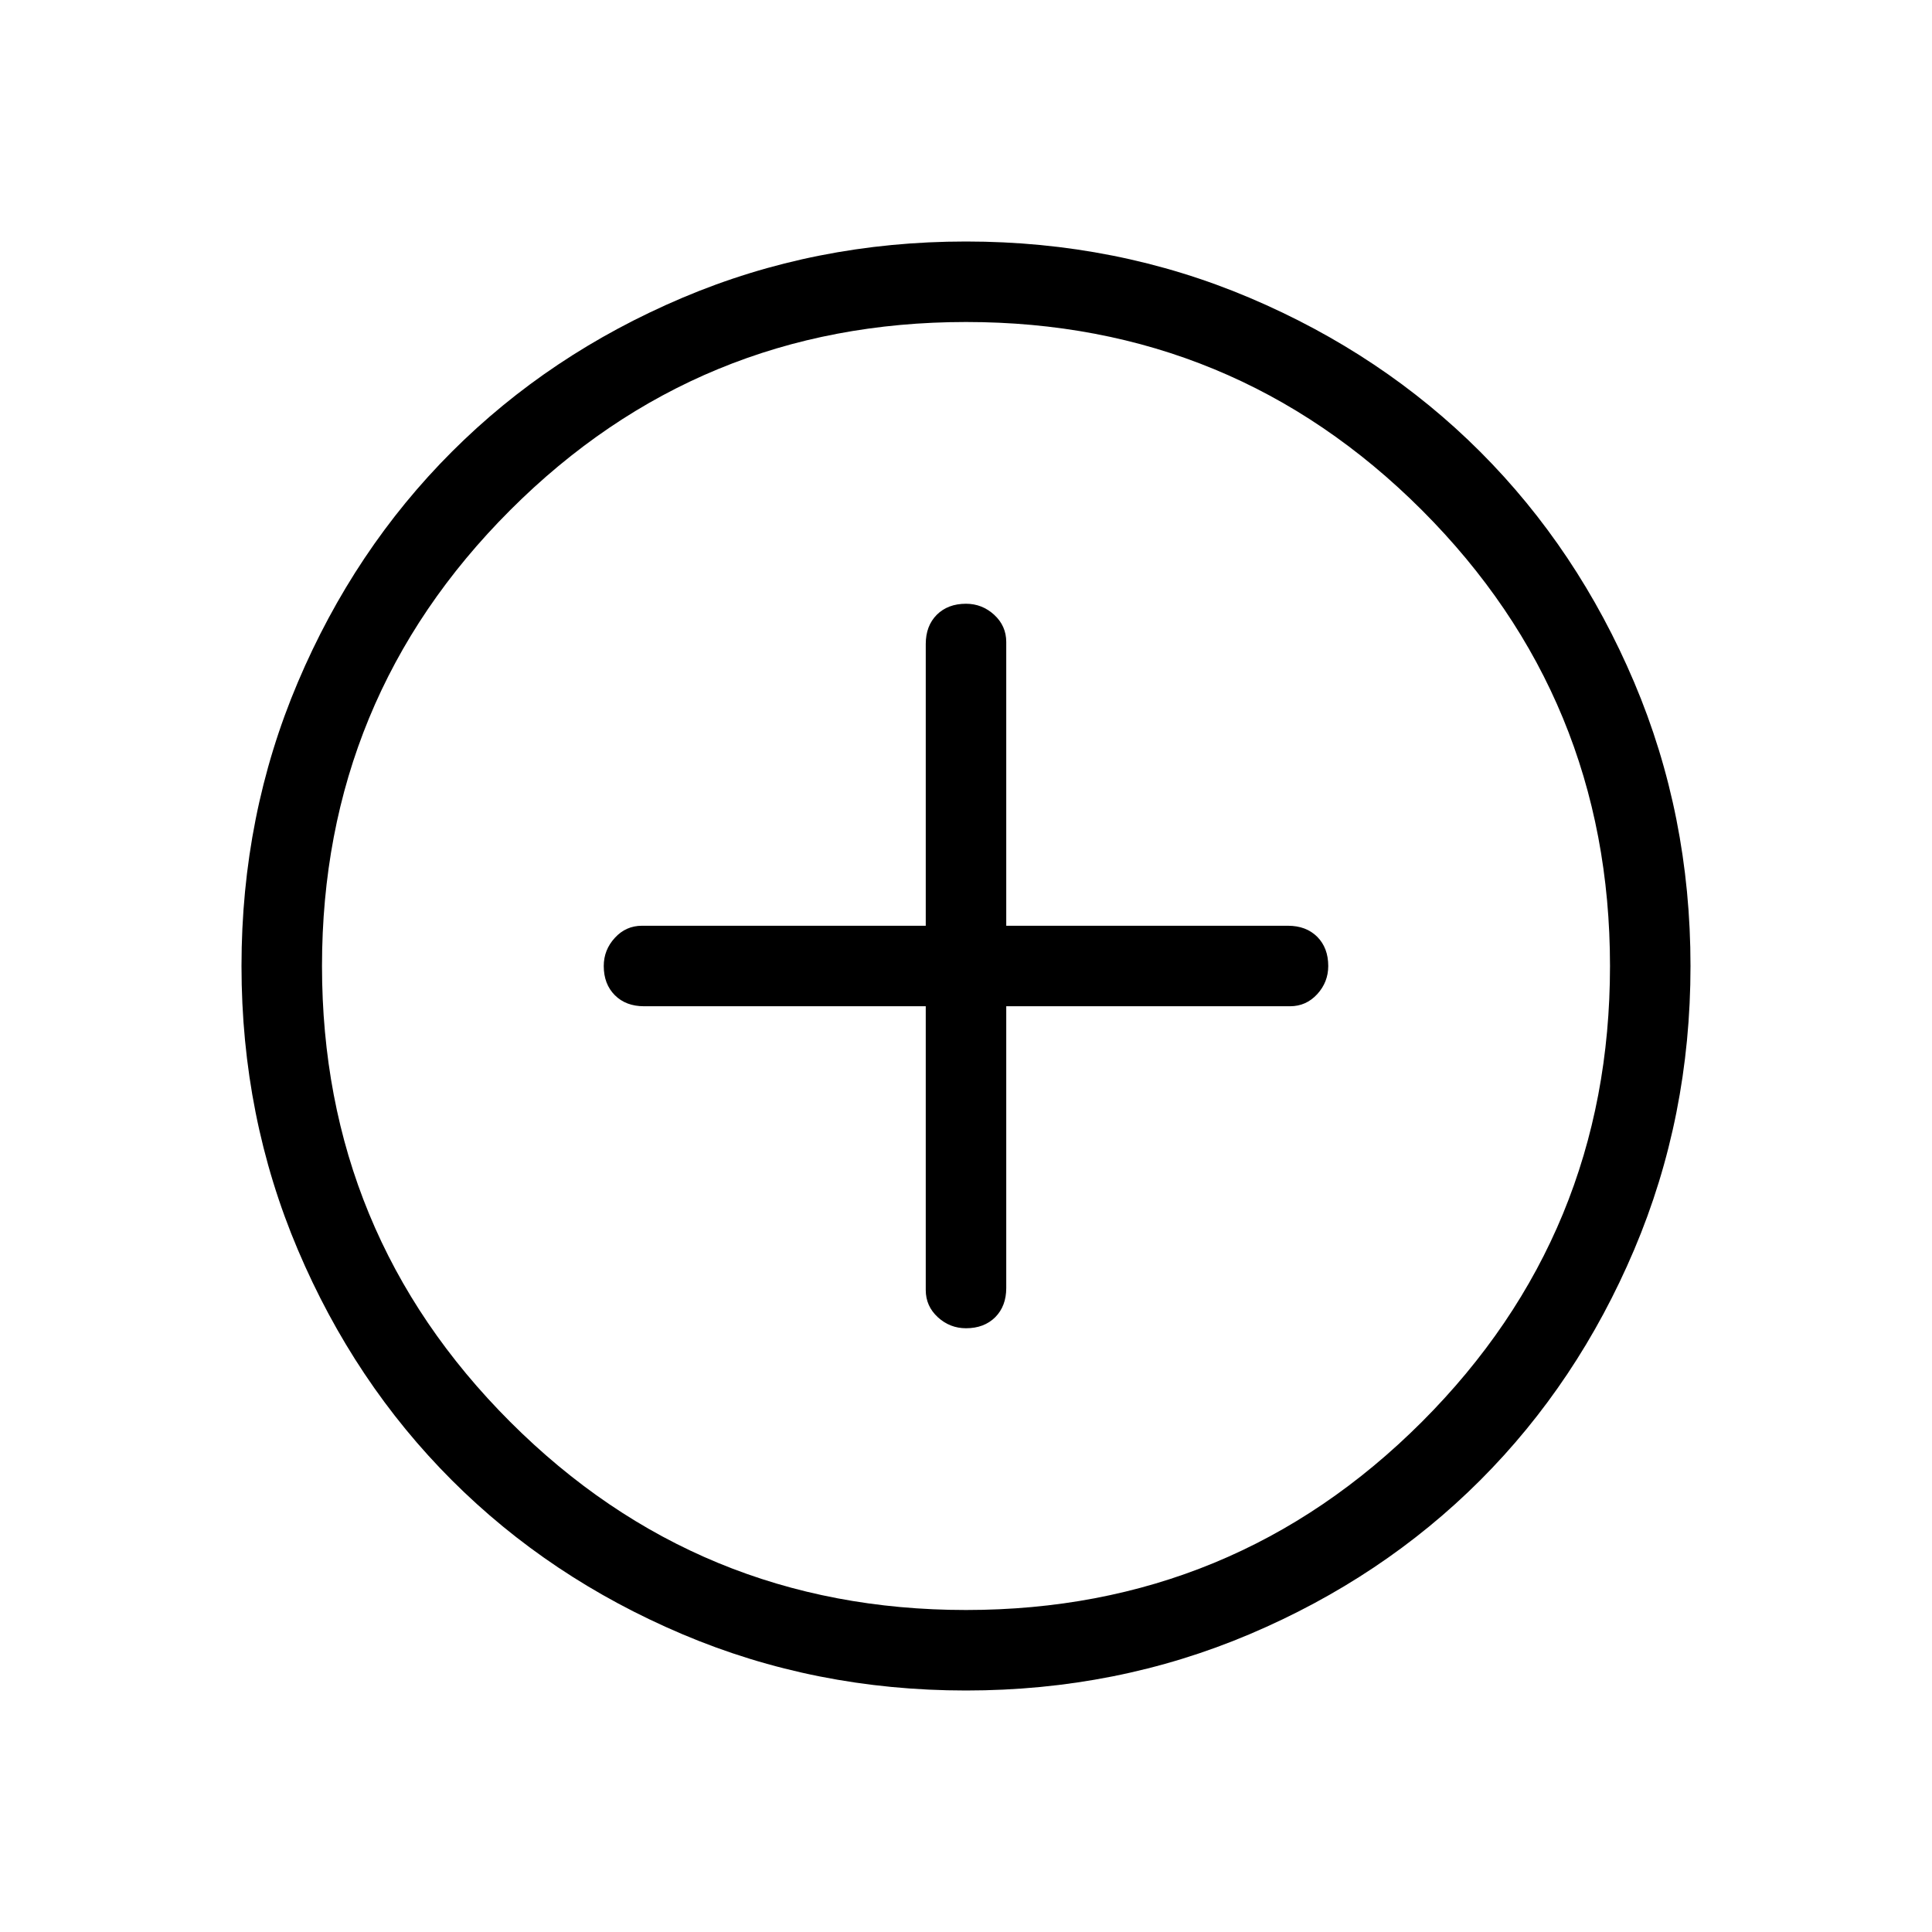 <svg xmlns="http://www.w3.org/2000/svg" height="24" width="24"><path d="M12 16.5q.225 0 .363-.137.137-.138.137-.363v-3.5h3.525q.2 0 .338-.15.137-.15.137-.35 0-.225-.137-.363-.138-.137-.363-.137h-3.5V7.975q0-.2-.15-.338Q12.2 7.5 12 7.5q-.225 0-.363.137-.137.138-.137.363v3.5H7.975q-.2 0-.337.15-.138.15-.138.35 0 .225.138.363.137.137.362.137h3.5v3.525q0 .2.15.338.15.137.35.137Zm0 4.5q-1.875 0-3.525-.7t-2.862-1.912Q4.4 17.175 3.7 15.525T3 12q0-1.875.7-3.525t1.913-2.863Q6.825 4.4 8.475 3.7 10.125 3 12 3t3.525.7q1.65.7 2.863 1.912Q19.6 6.825 20.3 8.475T21 12q0 1.875-.7 3.525t-1.912 2.863Q17.175 19.6 15.525 20.3T12 21Zm0-9Zm0 8q3.325 0 5.663-2.337Q20 15.325 20 12t-2.337-5.663Q15.325 4 12 4T6.338 6.337Q4 8.675 4 12t2.338 5.663Q8.675 20 12 20Z"/></svg>